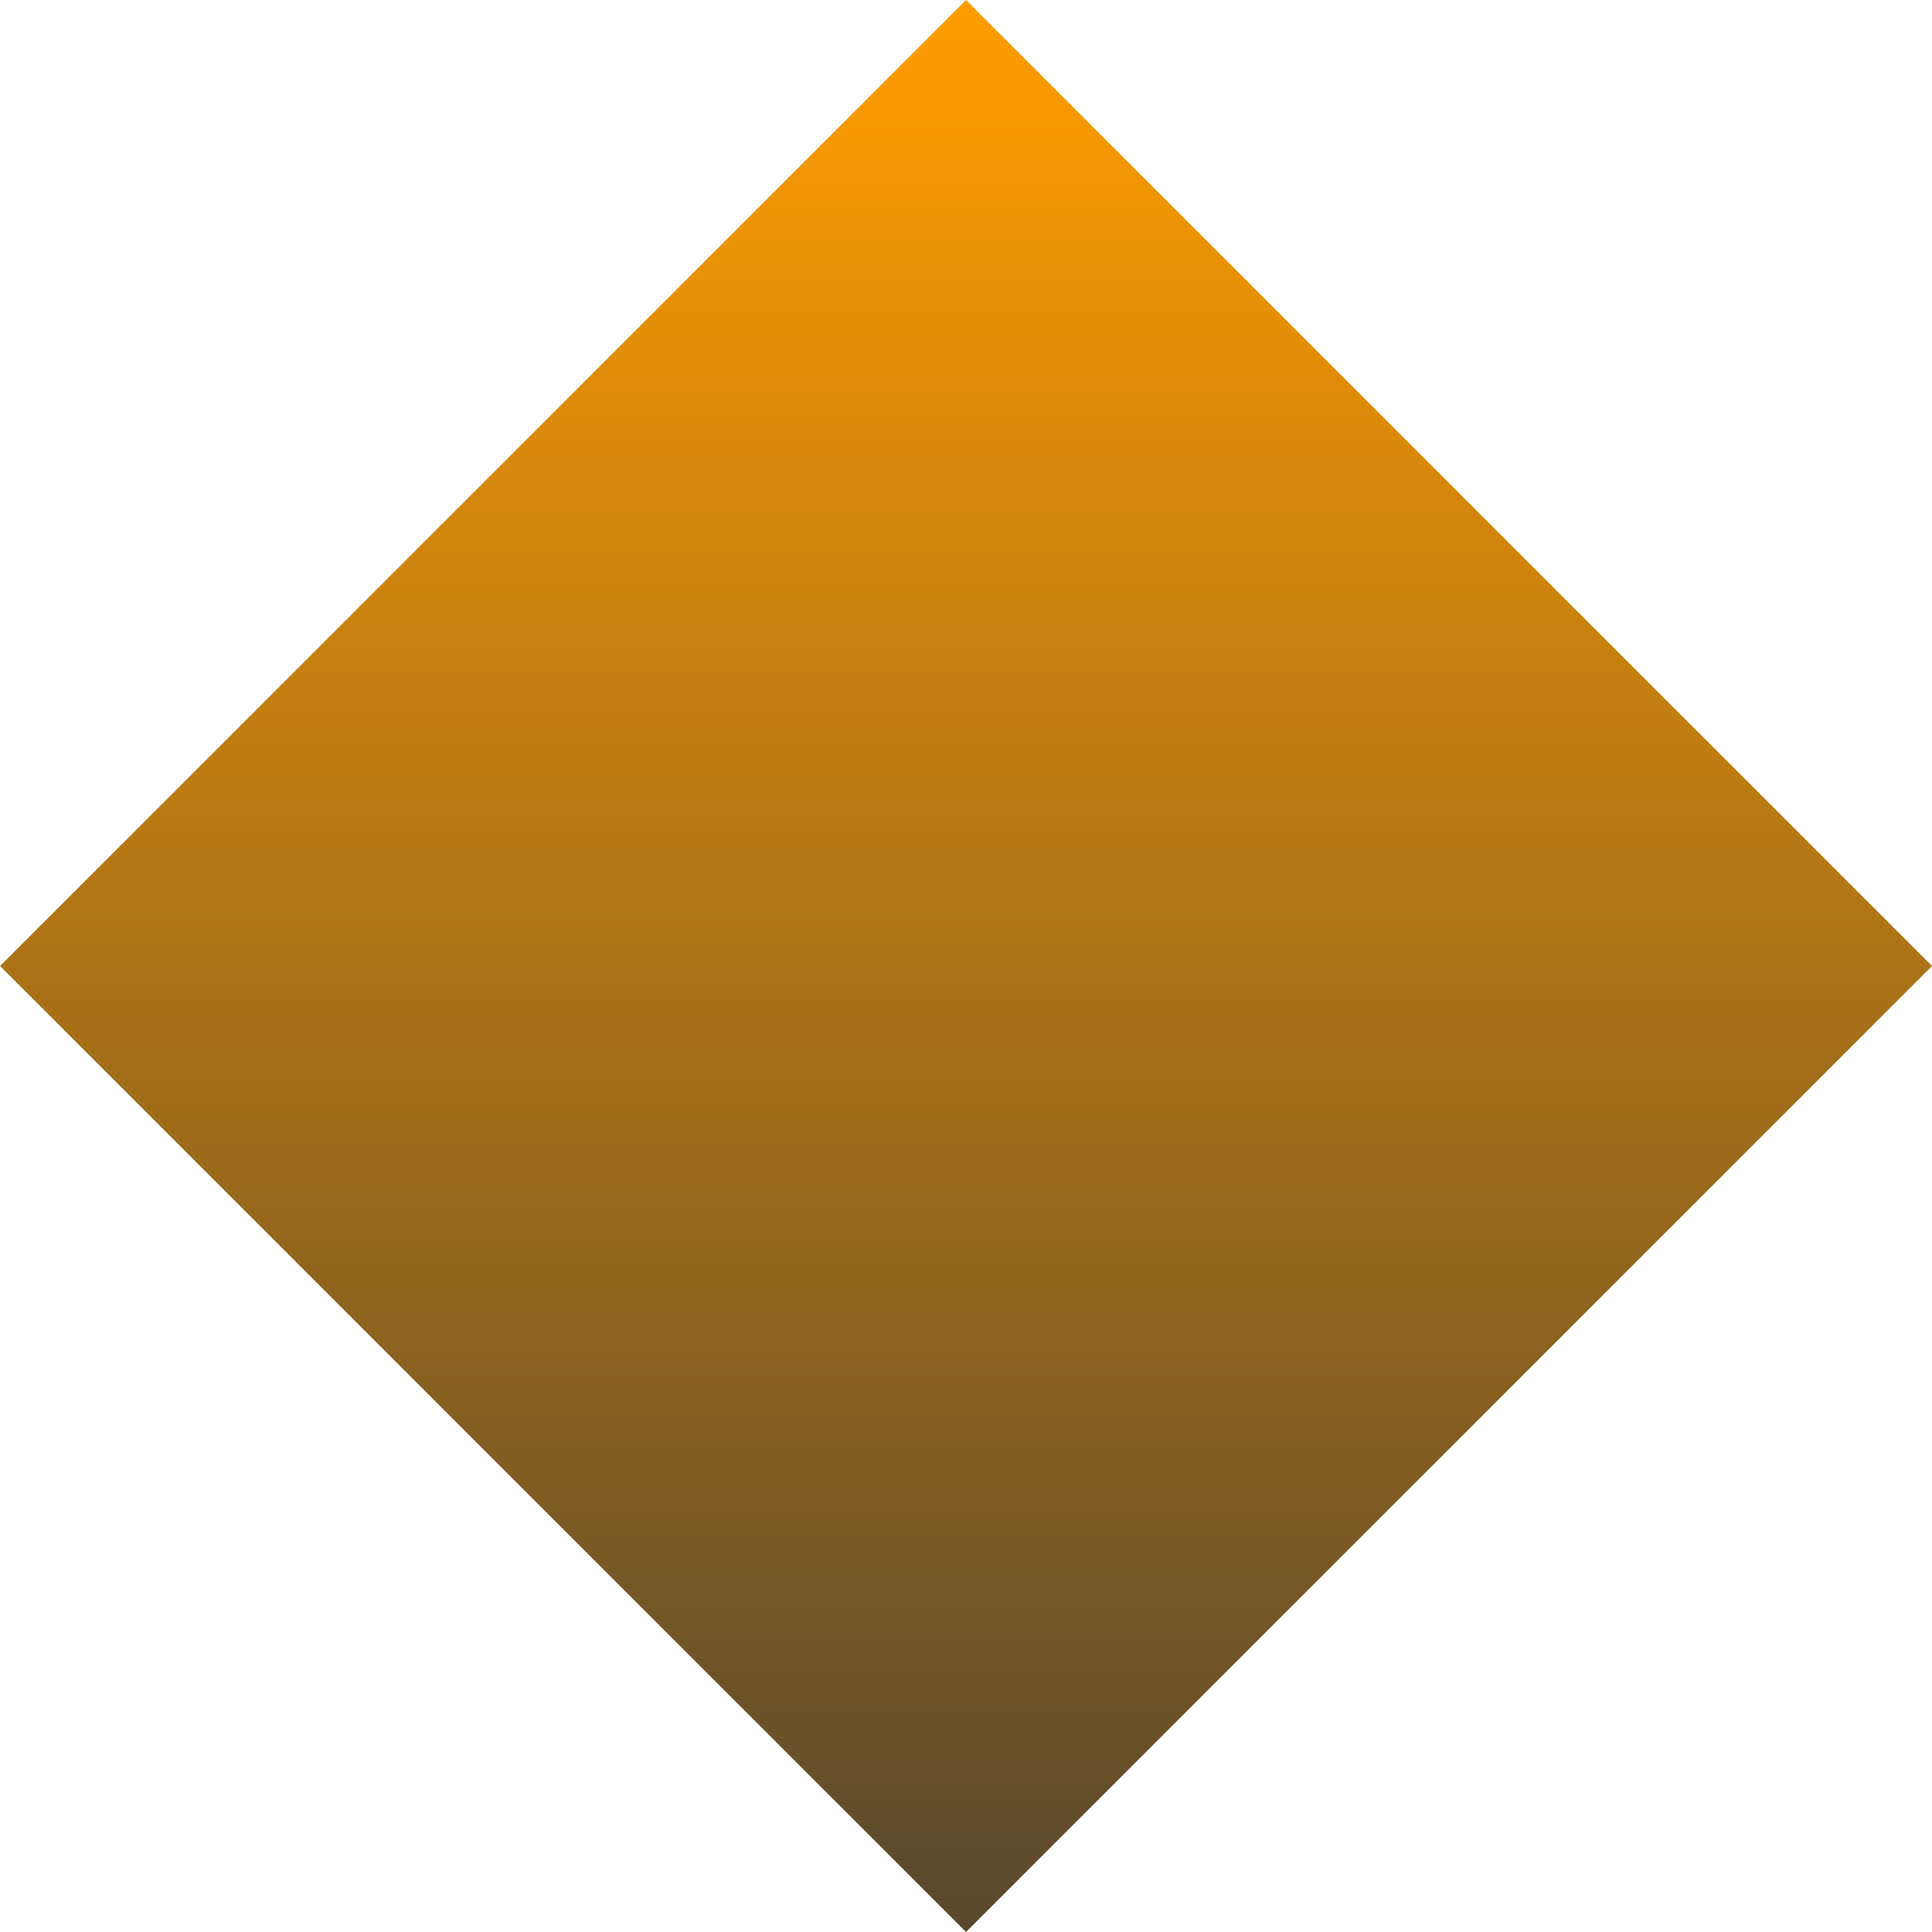 <svg id="Layer_1" data-name="Layer 1" xmlns="http://www.w3.org/2000/svg" xmlns:xlink="http://www.w3.org/1999/xlink" viewBox="0 0 20 20"><defs><style>.cls-1{fill:url(#linear-gradient);}</style><linearGradient id="linear-gradient" x1="-67.499" y1="-88.121" x2="-53.356" y2="-102.263" gradientTransform="translate(160.427 195.192)" gradientUnits="userSpaceOnUse"><stop offset="0" stop-color="#59482d"/><stop offset="0.999" stop-color="#ff9d00"/></linearGradient></defs><title>D-Guluronic acid</title><rect id="D-Guluronic_acid" data-name="D-Guluronic acid" class="cls-1" x="92.929" y="92.929" width="14.142" height="14.142" transform="translate(-131.421 10) rotate(-45)"/></svg>